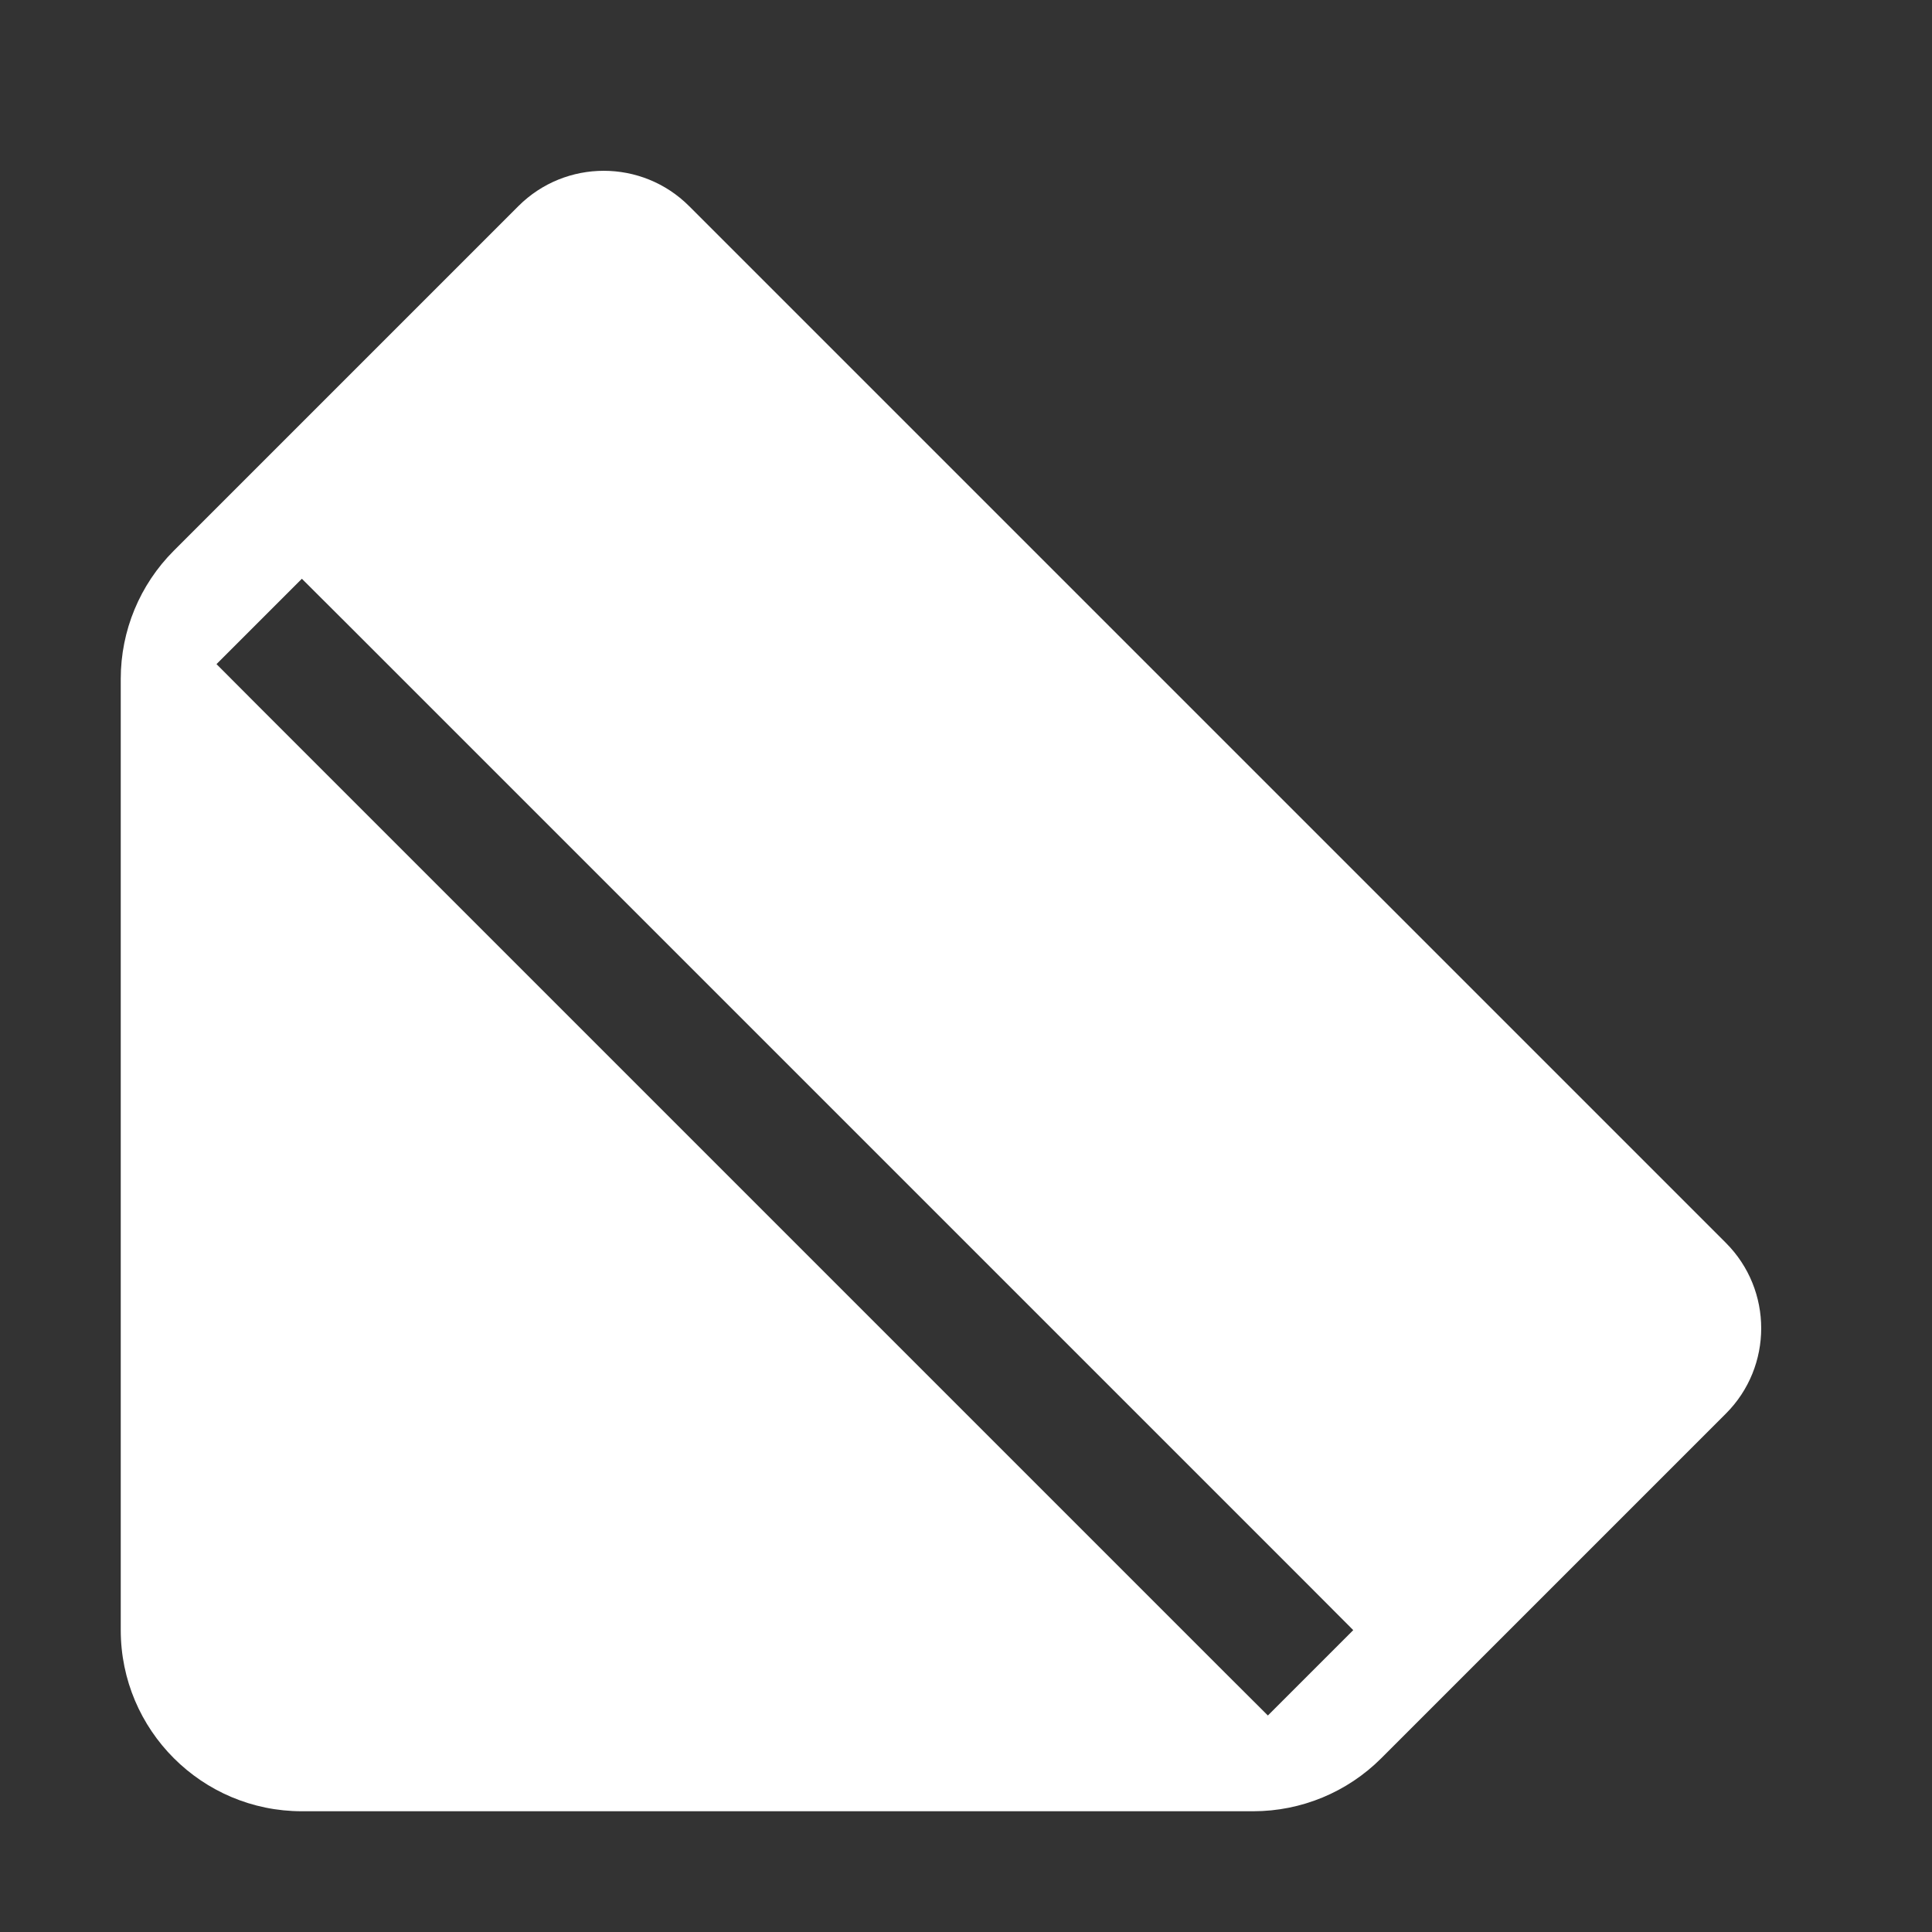 <svg width="16" height="16" viewBox="0 0 16 16" fill="none" xmlns="http://www.w3.org/2000/svg">
<rect x="0" y="0" width="16" height="16" fill="#333333" stroke="none"/>
<path fill-rule="evenodd" clip-rule="evenodd" d="M1.439 4.561C1.158 4.842 1 5.223 1 5.621V13.5C1 14.328 1.672 15 2.5 15H10.379C10.777 15 11.158 14.842 11.439 14.561L14.293 11.707C14.683 11.317 14.683 10.683 14.293 10.293L5.707 1.707C5.317 1.317 4.683 1.317 4.293 1.707L1.439 4.561ZM2.854 5.146L2.5 4.793L1.793 5.5L2.146 5.854L10.146 13.854L10.5 14.207L11.207 13.5L10.854 13.146L2.854 5.146Z" fill="white"/>
</svg>
